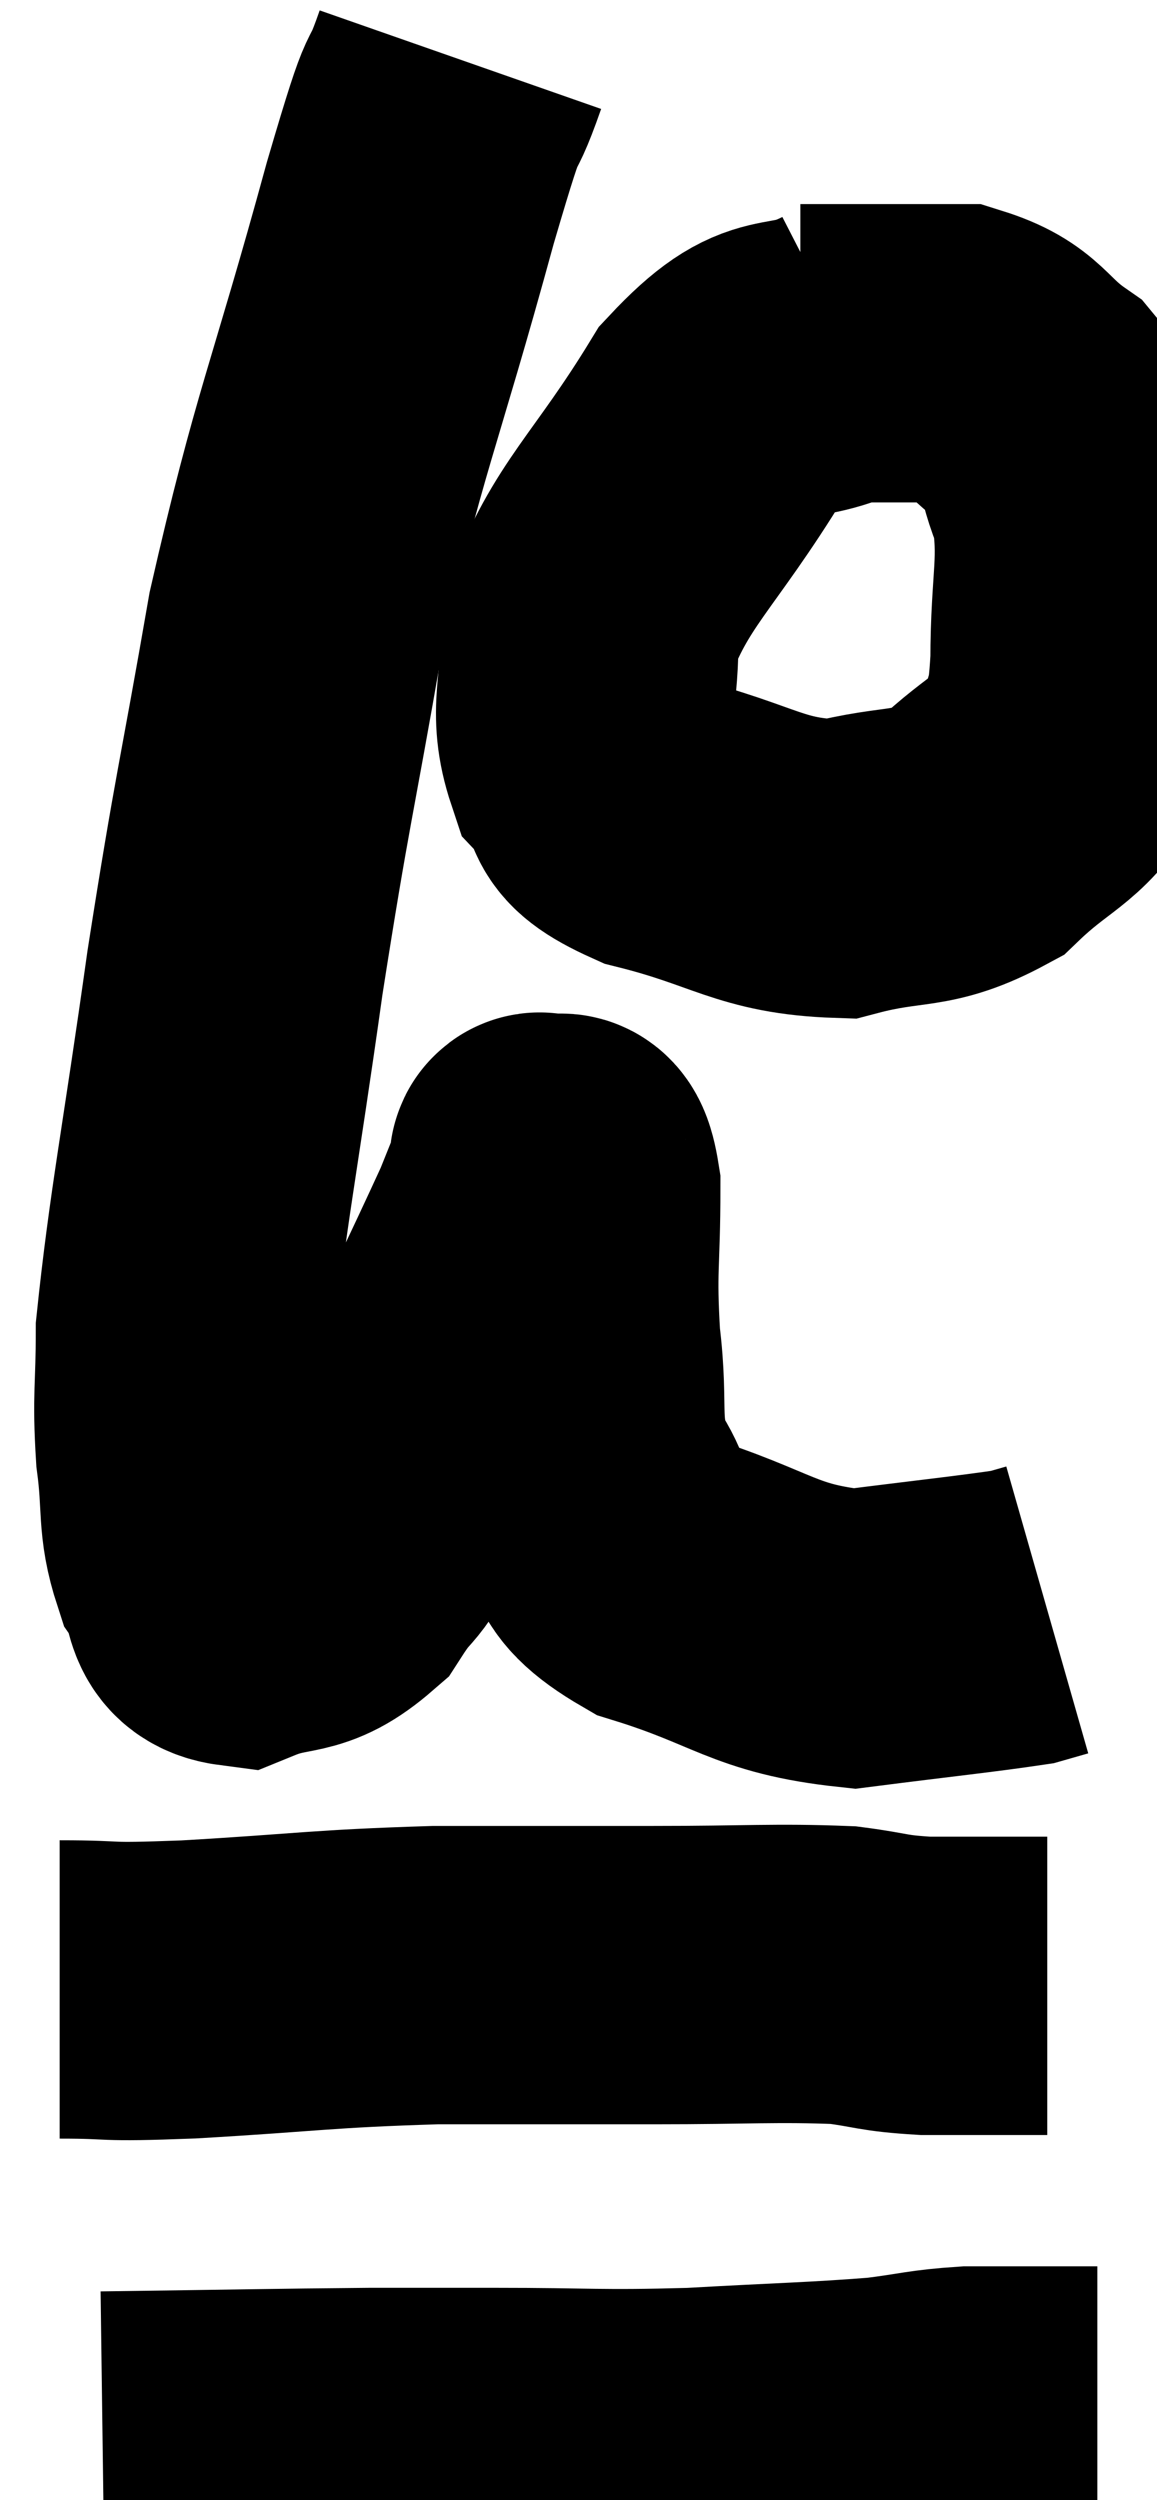<svg xmlns="http://www.w3.org/2000/svg" viewBox="9.86 2.78 19.4 41.9" width="19.4" height="41.9"><path d="M 17.58 3.78 C 17.16 4.98, 17.43 3.825, 16.74 6.18 C 15.78 9.69, 15.555 9.975, 14.82 13.2 C 14.31 16.14, 14.265 16.11, 13.8 19.08 C 13.38 22.08, 13.17 23.07, 12.96 25.08 C 12.96 26.1, 12.9 26.16, 12.96 27.12 C 13.08 28.02, 12.975 28.23, 13.2 28.92 C 13.53 29.4, 13.29 29.805, 13.86 29.88 C 14.67 29.55, 14.805 29.805, 15.48 29.22 C 16.02 28.38, 15.795 29.01, 16.56 27.54 C 17.55 25.44, 17.955 24.615, 18.54 23.34 C 18.72 22.89, 18.795 22.71, 18.9 22.44 C 18.93 22.35, 18.825 22.2, 18.96 22.26 C 19.2 22.47, 19.32 21.93, 19.44 22.68 C 19.44 23.97, 19.365 24.015, 19.44 25.26 C 19.59 26.46, 19.38 26.67, 19.74 27.66 C 20.31 28.44, 19.77 28.575, 20.88 29.22 C 22.53 29.73, 22.65 30.075, 24.18 30.24 C 25.59 30.06, 26.19 30, 27 29.88 C 27.21 29.82, 27.315 29.79, 27.42 29.76 L 27.42 29.76" fill="none" stroke="black" stroke-width="5"></path><path d="M 24.12 8.64 C 23.01 9.21, 22.995 8.61, 21.9 9.78 C 20.82 11.55, 20.265 11.895, 19.74 13.32 C 19.77 14.4, 19.53 14.67, 19.8 15.48 C 20.31 16.02, 19.785 16.095, 20.82 16.56 C 22.38 16.95, 22.59 17.295, 23.94 17.34 C 25.08 17.04, 25.275 17.25, 26.22 16.74 C 26.97 16.02, 27.285 16.02, 27.72 15.3 C 27.84 14.58, 27.9 14.895, 27.96 13.86 C 27.96 12.51, 28.125 12.21, 27.96 11.16 C 27.63 10.41, 27.81 10.275, 27.3 9.66 C 26.61 9.18, 26.685 8.94, 25.92 8.7 C 25.08 8.7, 24.9 8.7, 24.24 8.7 C 23.76 8.7, 23.52 8.7, 23.28 8.7 L 23.28 8.7" fill="none" stroke="black" stroke-width="5"></path><path d="M 10.86 36.12 C 11.94 36.12, 11.445 36.18, 13.02 36.12 C 15.09 36, 15.21 35.94, 17.16 35.88 C 18.99 35.88, 19.11 35.88, 20.82 35.88 C 22.41 35.88, 22.86 35.835, 24 35.88 C 24.69 35.97, 24.63 36.015, 25.38 36.06 C 26.19 36.06, 26.49 36.06, 27 36.06 L 27.42 36.06" fill="none" stroke="black" stroke-width="5"></path><path d="M 11.58 43.68 C 13.83 43.65, 14.445 43.635, 16.08 43.62 C 17.1 43.62, 16.77 43.62, 18.12 43.62 C 19.8 43.62, 19.845 43.665, 21.48 43.62 C 23.07 43.53, 23.505 43.53, 24.66 43.44 C 25.38 43.35, 25.425 43.305, 26.1 43.26 C 26.73 43.26, 26.82 43.26, 27.36 43.26 C 27.81 43.26, 28.035 43.26, 28.26 43.26 L 28.26 43.26" fill="none" stroke="black" stroke-width="5"></path></svg>
